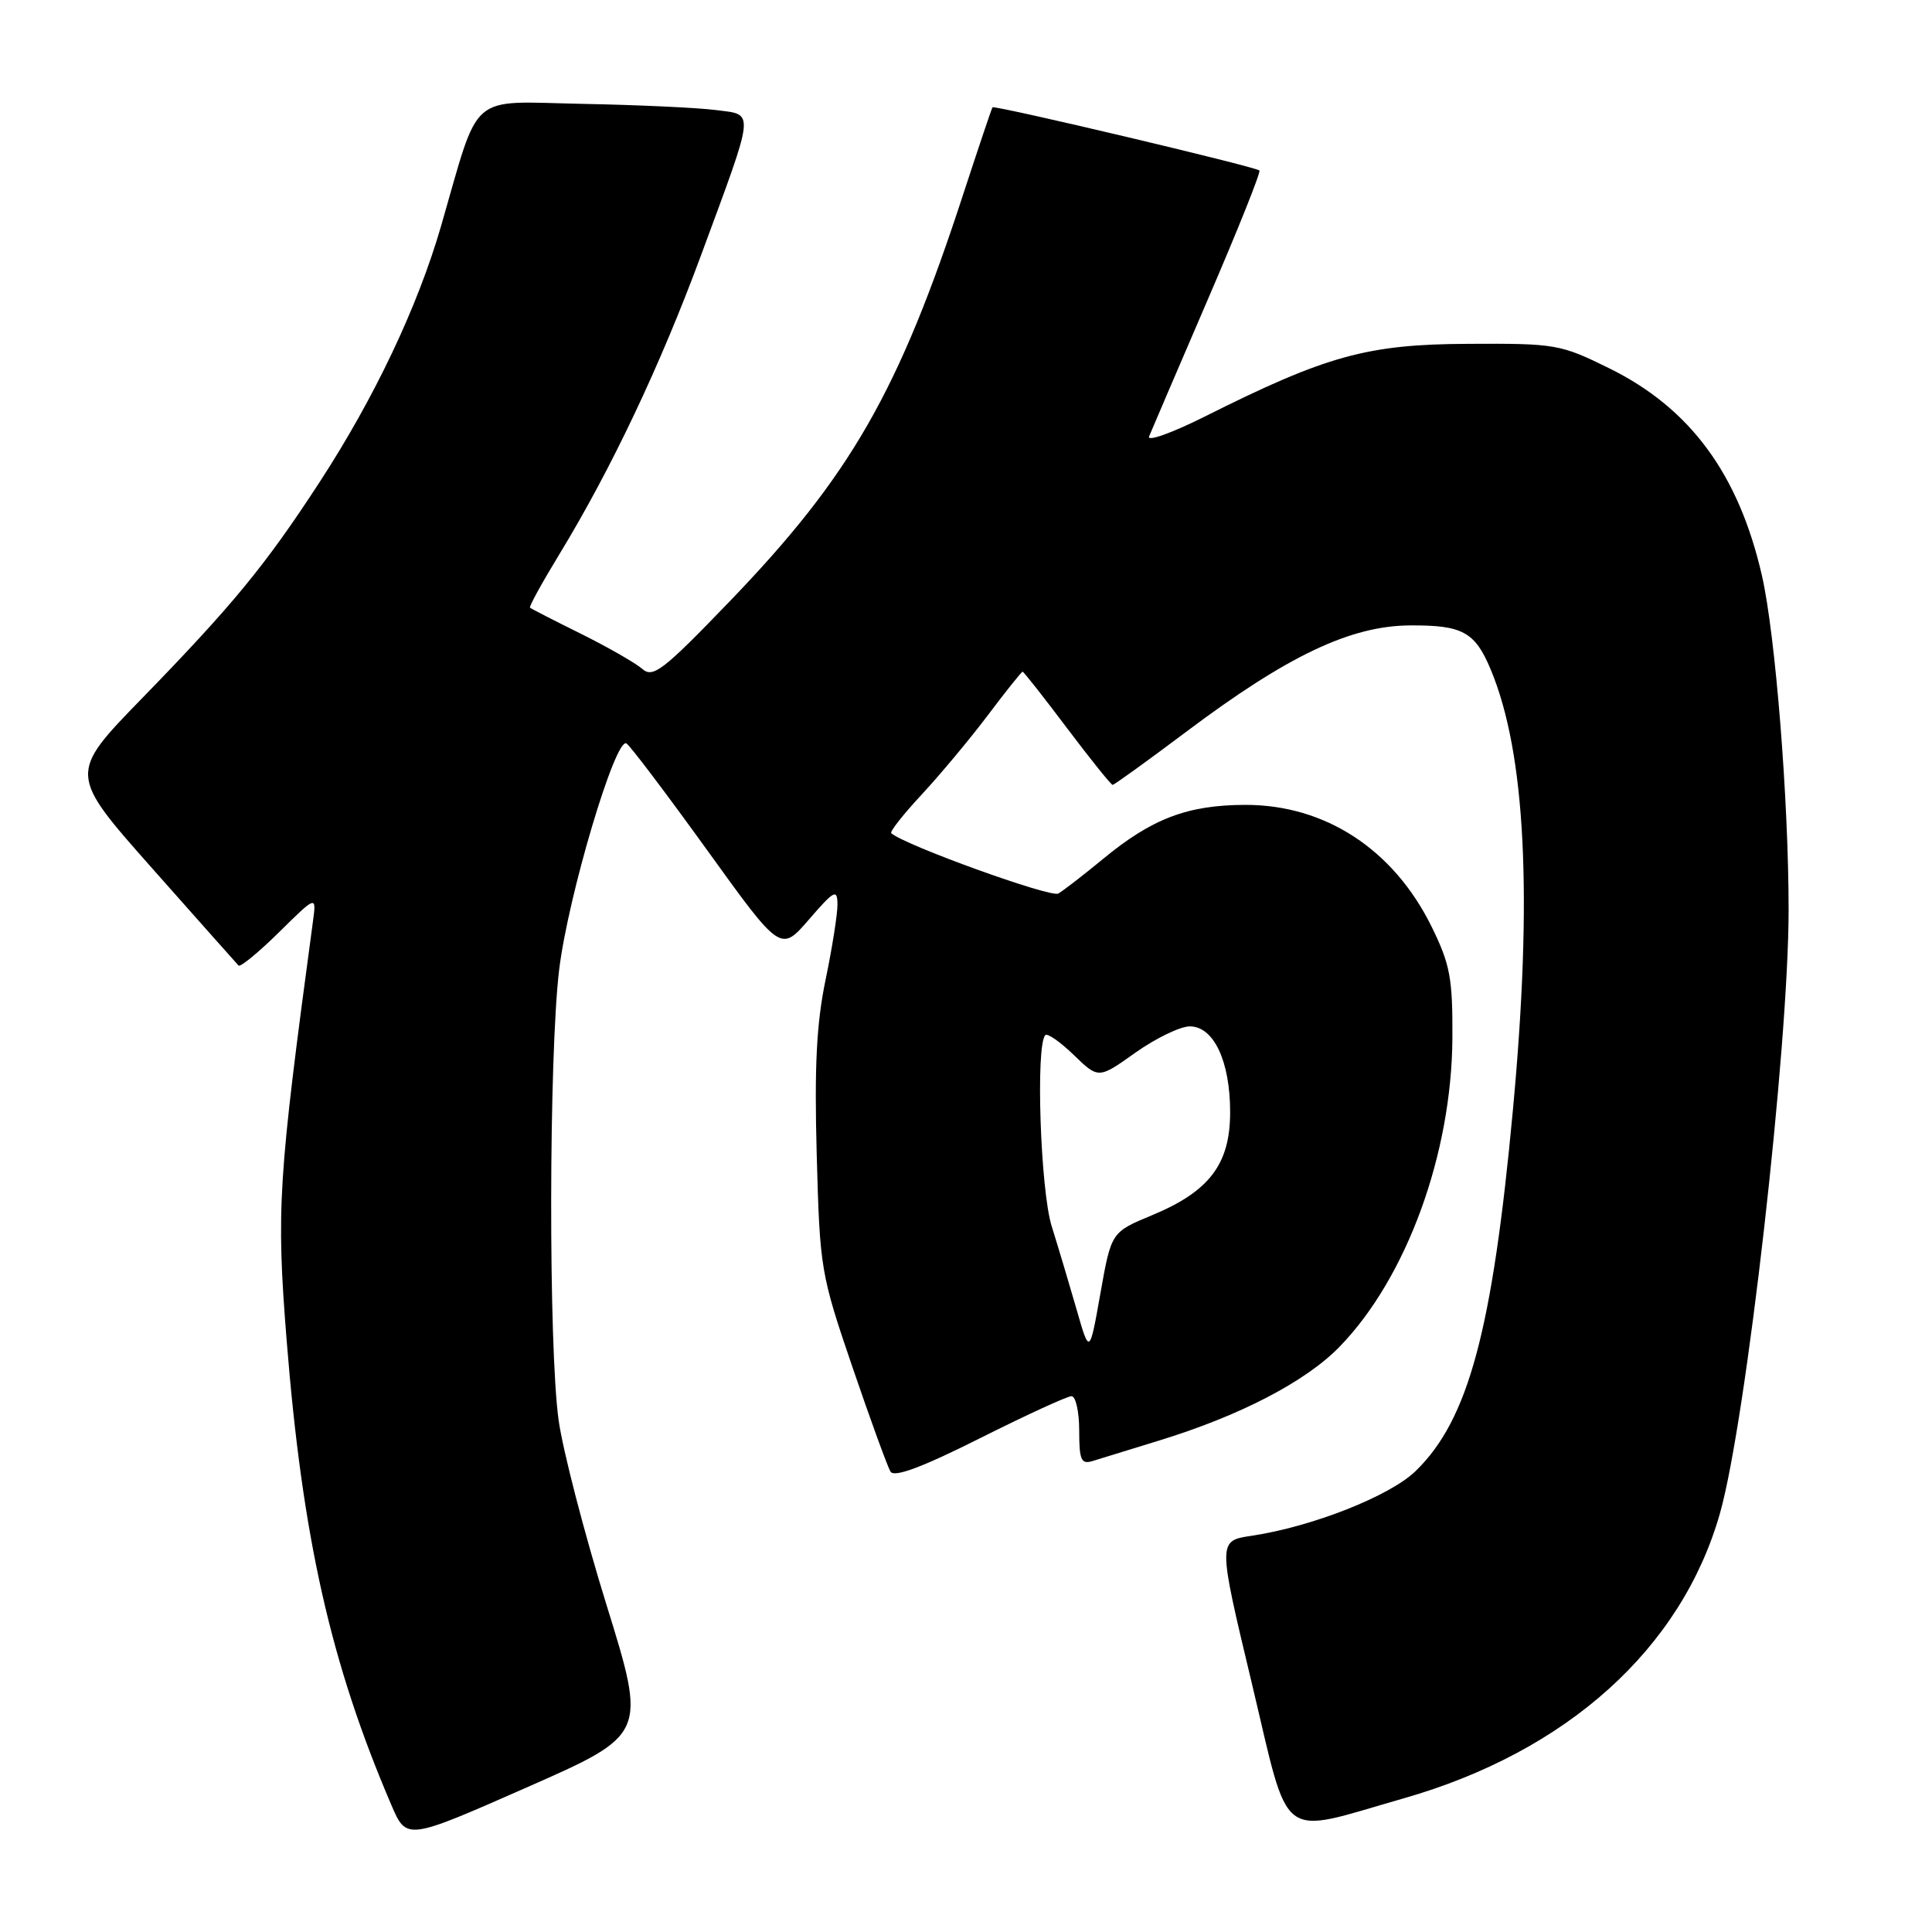 <?xml version="1.0" encoding="UTF-8" standalone="no"?>
<!DOCTYPE svg PUBLIC "-//W3C//DTD SVG 1.1//EN" "http://www.w3.org/Graphics/SVG/1.1/DTD/svg11.dtd" >
<svg xmlns="http://www.w3.org/2000/svg" xmlns:xlink="http://www.w3.org/1999/xlink" version="1.1" viewBox="0 0 256 256">
 <g >
 <path fill="currentColor"
d=" M 80.37 212.67 C 77.44 203.23 74.58 192.20 74.02 188.18 C 72.67 178.50 72.72 139.87 74.09 128.50 C 75.27 118.74 81.56 97.61 83.01 98.51 C 83.50 98.81 88.30 105.16 93.68 112.62 C 103.44 126.17 103.44 126.17 107.19 121.84 C 110.52 117.98 110.94 117.76 110.97 119.79 C 110.99 121.05 110.28 125.55 109.40 129.79 C 108.19 135.61 107.90 141.30 108.22 153.00 C 108.63 168.15 108.74 168.79 112.96 181.17 C 115.34 188.14 117.61 194.37 118.00 195.00 C 118.49 195.80 122.17 194.43 129.84 190.58 C 135.96 187.51 141.42 185.00 141.98 185.00 C 142.54 185.00 143.00 187.06 143.00 189.57 C 143.00 193.46 143.26 194.05 144.75 193.60 C 145.71 193.30 149.64 192.09 153.49 190.91 C 164.28 187.61 173.00 183.08 177.50 178.45 C 186.38 169.31 192.37 152.90 192.45 137.50 C 192.49 129.62 192.15 127.79 189.71 122.82 C 184.67 112.56 175.61 106.63 165.00 106.65 C 157.35 106.67 152.64 108.46 146.15 113.82 C 143.59 115.93 140.93 117.99 140.23 118.40 C 139.23 118.98 119.76 111.95 118.10 110.40 C 117.88 110.20 119.70 107.89 122.14 105.27 C 124.58 102.64 128.53 97.91 130.91 94.75 C 133.29 91.59 135.36 89.00 135.50 89.00 C 135.64 89.00 138.30 92.38 141.40 96.50 C 144.51 100.62 147.22 104.00 147.43 104.00 C 147.64 104.00 152.02 100.84 157.16 96.98 C 170.60 86.88 178.96 82.91 186.85 82.87 C 193.81 82.83 195.44 83.73 197.53 88.72 C 202.15 99.79 203.11 118.71 200.47 147.06 C 197.75 176.33 194.57 188.15 187.57 194.93 C 184.15 198.24 173.87 202.30 165.83 203.50 C 161.36 204.17 161.36 204.17 165.86 222.99 C 171.00 244.53 169.14 243.11 185.96 238.30 C 207.65 232.11 222.82 218.43 227.91 200.50 C 231.37 188.29 237.00 138.77 237.00 120.54 C 237.00 105.98 235.25 84.12 233.47 76.29 C 230.39 62.81 223.95 54.07 213.21 48.79 C 206.76 45.61 206.13 45.50 194.52 45.56 C 181.16 45.62 175.76 47.11 159.61 55.21 C 155.27 57.38 151.97 58.56 152.26 57.83 C 152.56 57.10 156.05 48.95 160.03 39.71 C 164.01 30.48 167.09 22.78 166.88 22.59 C 166.30 22.07 131.76 13.90 131.51 14.22 C 131.40 14.37 129.69 19.45 127.71 25.50 C 119.13 51.85 112.72 63.04 96.65 79.72 C 87.83 88.88 86.52 89.88 85.10 88.63 C 84.22 87.86 80.58 85.77 77.00 83.99 C 73.42 82.22 70.38 80.66 70.23 80.52 C 70.07 80.39 71.84 77.18 74.15 73.39 C 80.99 62.15 87.51 48.38 92.87 33.88 C 100.15 14.16 100.04 15.26 94.84 14.58 C 92.45 14.27 84.48 13.90 77.12 13.76 C 61.89 13.46 63.66 11.92 58.43 30.00 C 55.33 40.66 49.64 52.68 42.37 63.85 C 35.18 74.89 30.87 80.14 18.83 92.52 C 9.08 102.54 9.08 102.54 20.13 115.02 C 26.21 121.88 31.38 127.70 31.61 127.94 C 31.85 128.18 34.27 126.19 36.99 123.51 C 41.93 118.64 41.93 118.64 41.47 122.07 C 36.83 156.44 36.60 160.15 37.98 177.58 C 40.07 203.77 43.81 220.41 51.86 239.18 C 53.87 243.86 53.87 243.86 69.78 236.85 C 85.69 229.84 85.69 229.84 80.37 212.67 Z  M 142.65 173.50 C 141.70 170.20 140.22 165.25 139.36 162.50 C 137.86 157.75 137.21 138.45 138.51 137.16 C 138.79 136.87 140.50 138.06 142.29 139.80 C 145.56 142.96 145.56 142.96 150.45 139.48 C 153.15 137.57 156.39 136.00 157.65 136.00 C 160.83 136.00 163.00 140.61 163.00 147.37 C 163.00 154.26 160.25 157.88 152.61 161.04 C 147.25 163.27 147.25 163.27 145.81 171.38 C 144.37 179.50 144.37 179.50 142.65 173.50 Z "/>
</g>
</svg>